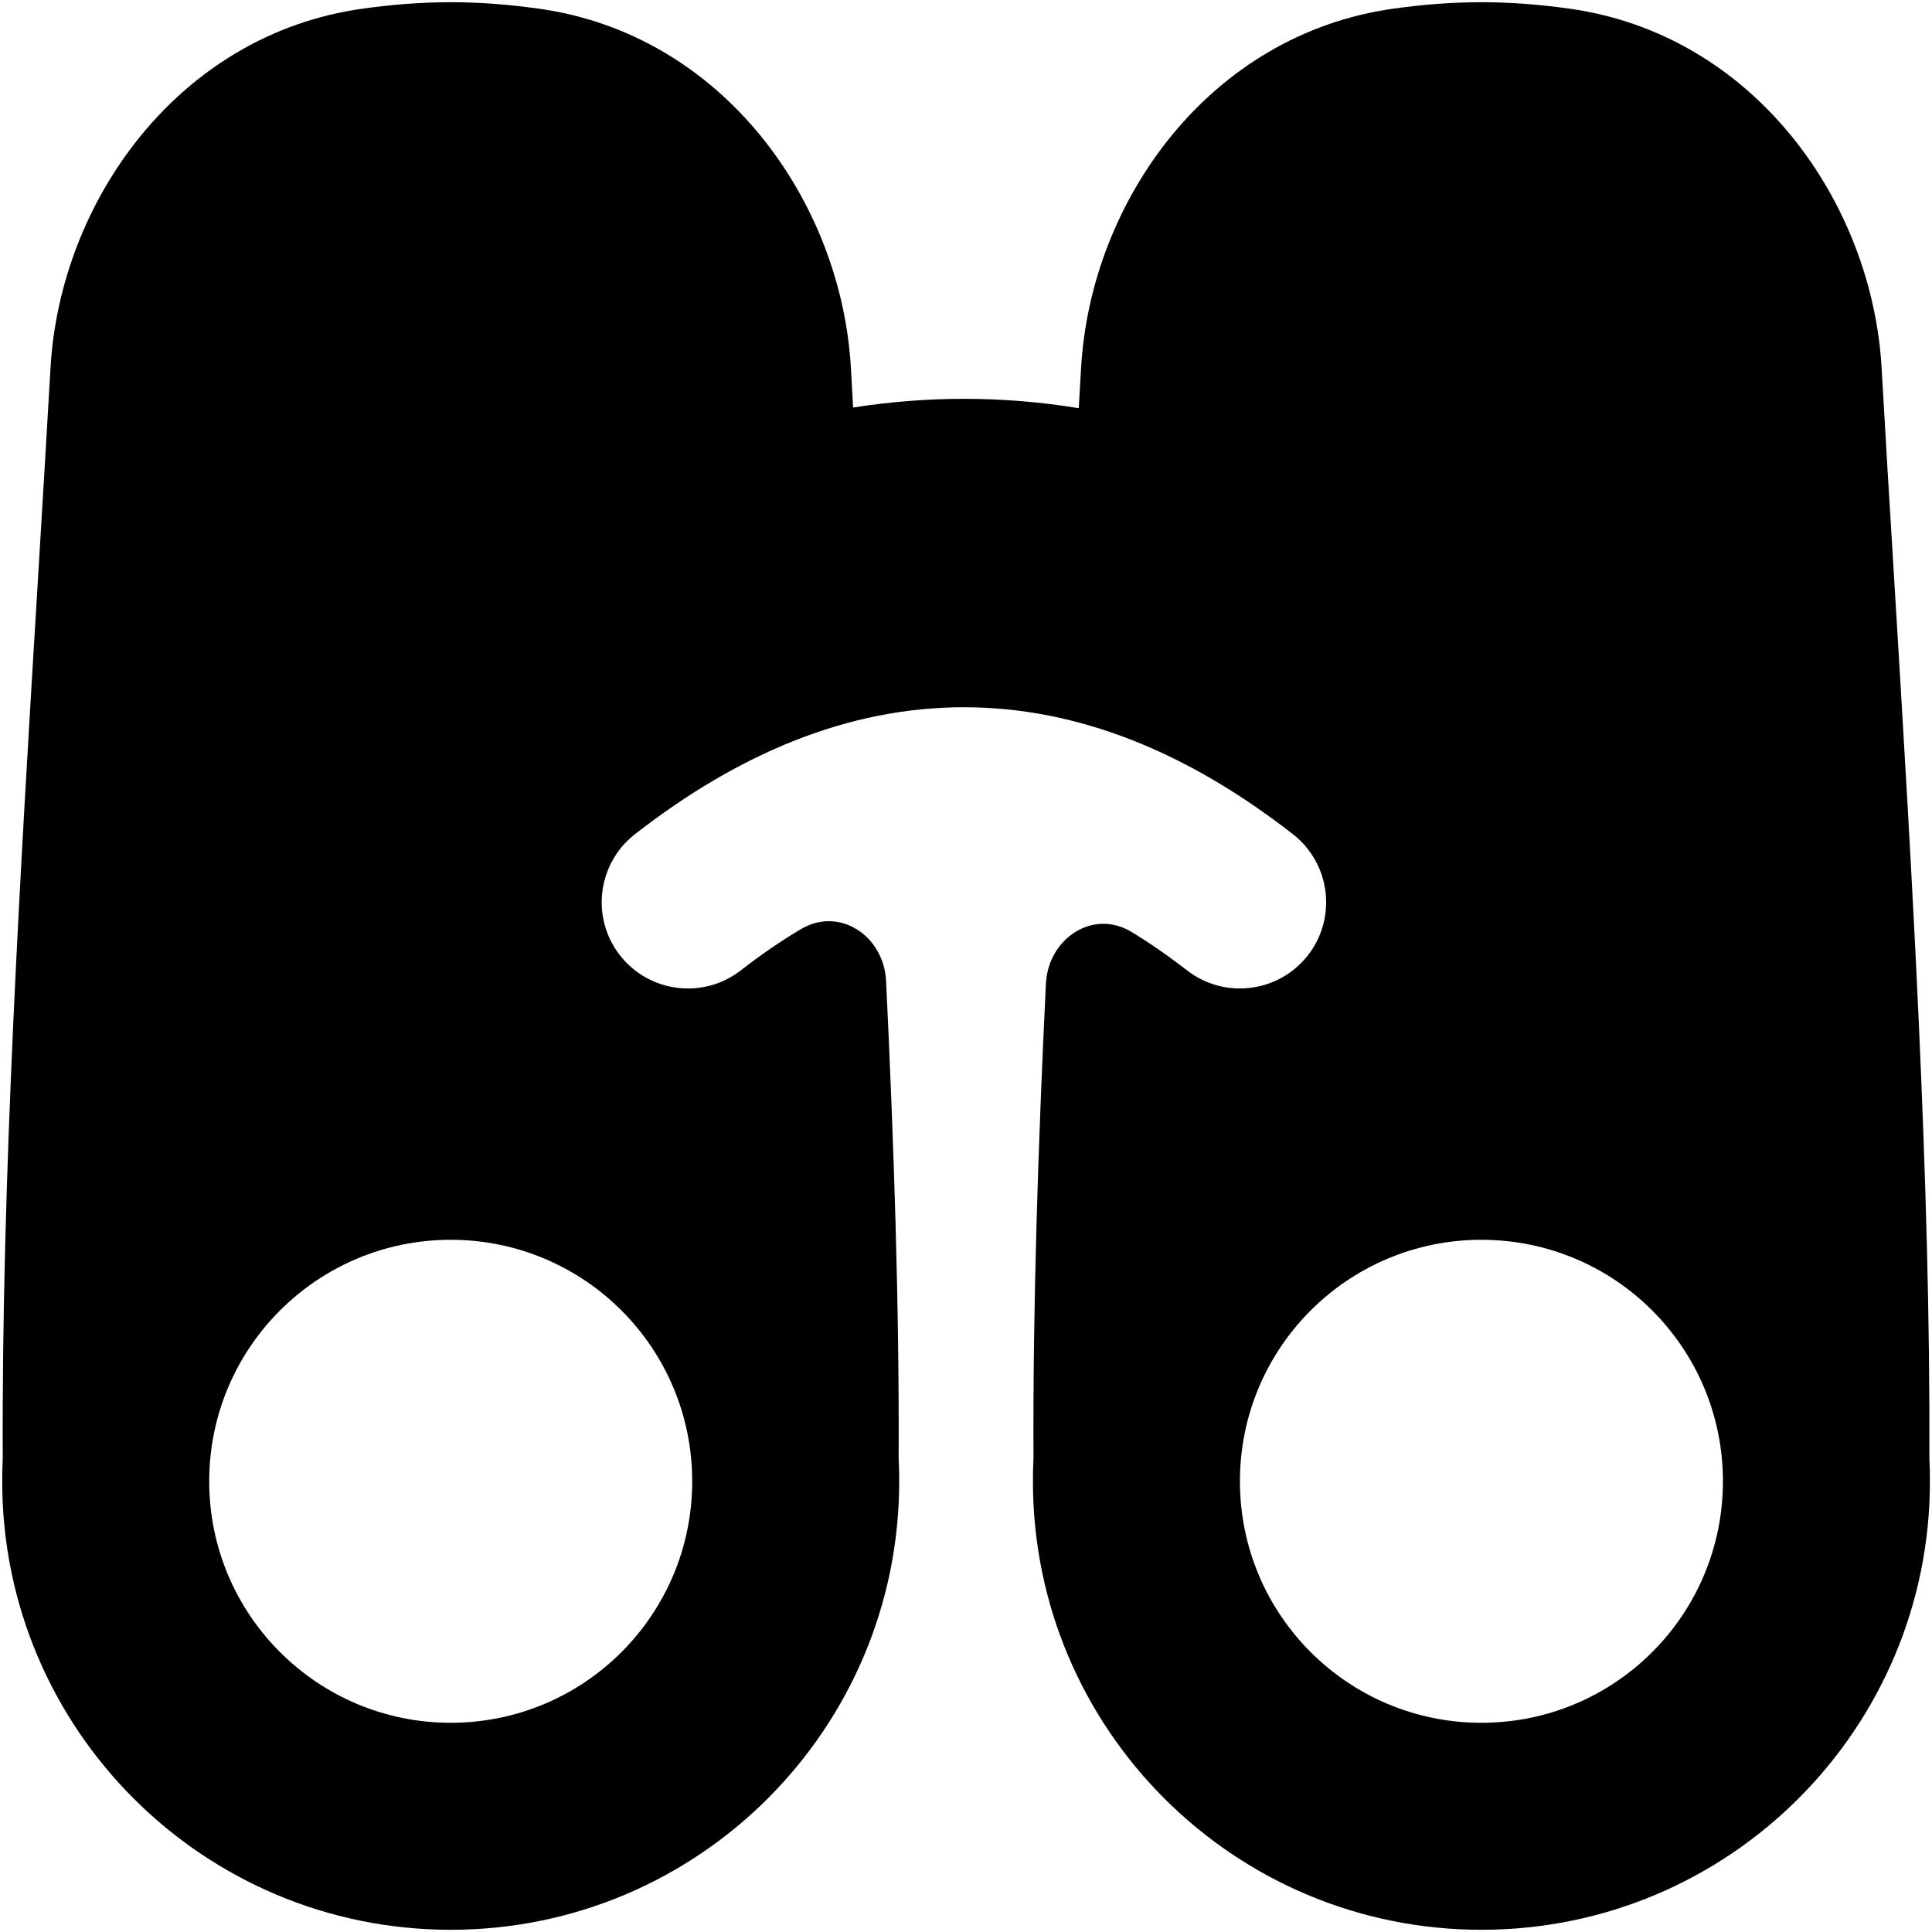 <svg xmlns="http://www.w3.org/2000/svg" fill="none" viewBox="0 0 14 14" id="Binoculars--Streamline-Flex">
  <desc>
    Binoculars Streamline Icon: https://streamlinehq.com
  </desc>
  <g id="binoculars--binocular-binoculars-view-zoom">
    <path id="Union" fill="#000000" fill-rule="evenodd" d="M0.276 4.181c0.031 -0.517 0.062 -1.024 0.09 -1.514C0.434 1.461 1.292 0.246 2.633 0.062c0.201 -0.028 0.413 -0.046 0.633 -0.046 0.219 0 0.431 0.018 0.633 0.046C5.239 0.246 6.098 1.461 6.166 2.667l0.016 0.286c0.263 -0.041 0.531 -0.063 0.802 -0.063 0.282 0 0.56 0.023 0.833 0.068l0.017 -0.291C7.902 1.461 8.761 0.247 10.102 0.062c0.202 -0.028 0.413 -0.046 0.633 -0.046 0.219 0 0.431 0.018 0.633 0.046C12.708 0.247 13.566 1.461 13.635 2.667c0.028 0.49 0.058 0.997 0.09 1.514 0.128 2.106 0.265 4.377 0.256 6.388 0.003 0.055 0.004 0.11 0.004 0.165 0 1.795 -1.455 3.25 -3.25 3.25 -1.795 0 -3.25 -1.455 -3.25 -3.25 0 -0.056 0.001 -0.111 0.004 -0.166 -0.005 -1.092 0.033 -2.261 0.09 -3.439 0.016 -0.328 0.341 -0.546 0.622 -0.375 0.13 0.079 0.263 0.171 0.4 0.277 0.272 0.212 0.665 0.163 0.877 -0.109 0.212 -0.272 0.163 -0.665 -0.109 -0.877 -0.751 -0.585 -1.545 -0.92 -2.384 -0.92 -0.839 -0 -1.633 0.335 -2.384 0.92 -0.272 0.212 -0.321 0.605 -0.109 0.877 0.212 0.272 0.605 0.321 0.877 0.109 0.149 -0.116 0.295 -0.215 0.436 -0.299 0.281 -0.165 0.601 0.052 0.616 0.378 0.057 1.184 0.096 2.36 0.091 3.458 0.003 0.055 0.004 0.111 0.004 0.166 0 1.795 -1.455 3.25 -3.25 3.25 -1.795 0 -3.25 -1.455 -3.25 -3.25 0 -0.055 0.001 -0.11 0.004 -0.165C0.01 8.559 0.148 6.288 0.276 4.181ZM3.266 8.984c-0.966 0 -1.75 0.783 -1.75 1.75 0 0.967 0.784 1.75 1.75 1.75 0.967 0 1.75 -0.783 1.75 -1.75 0 -0.967 -0.783 -1.75 -1.75 -1.75Zm7.469 0c0.967 0 1.75 0.783 1.75 1.75 0 0.967 -0.783 1.75 -1.75 1.75 -0.967 0 -1.75 -0.783 -1.75 -1.75 0 -0.967 0.783 -1.75 1.75 -1.75Z" clip-rule="evenodd" stroke-width="1"></path>
  </g>
</svg>